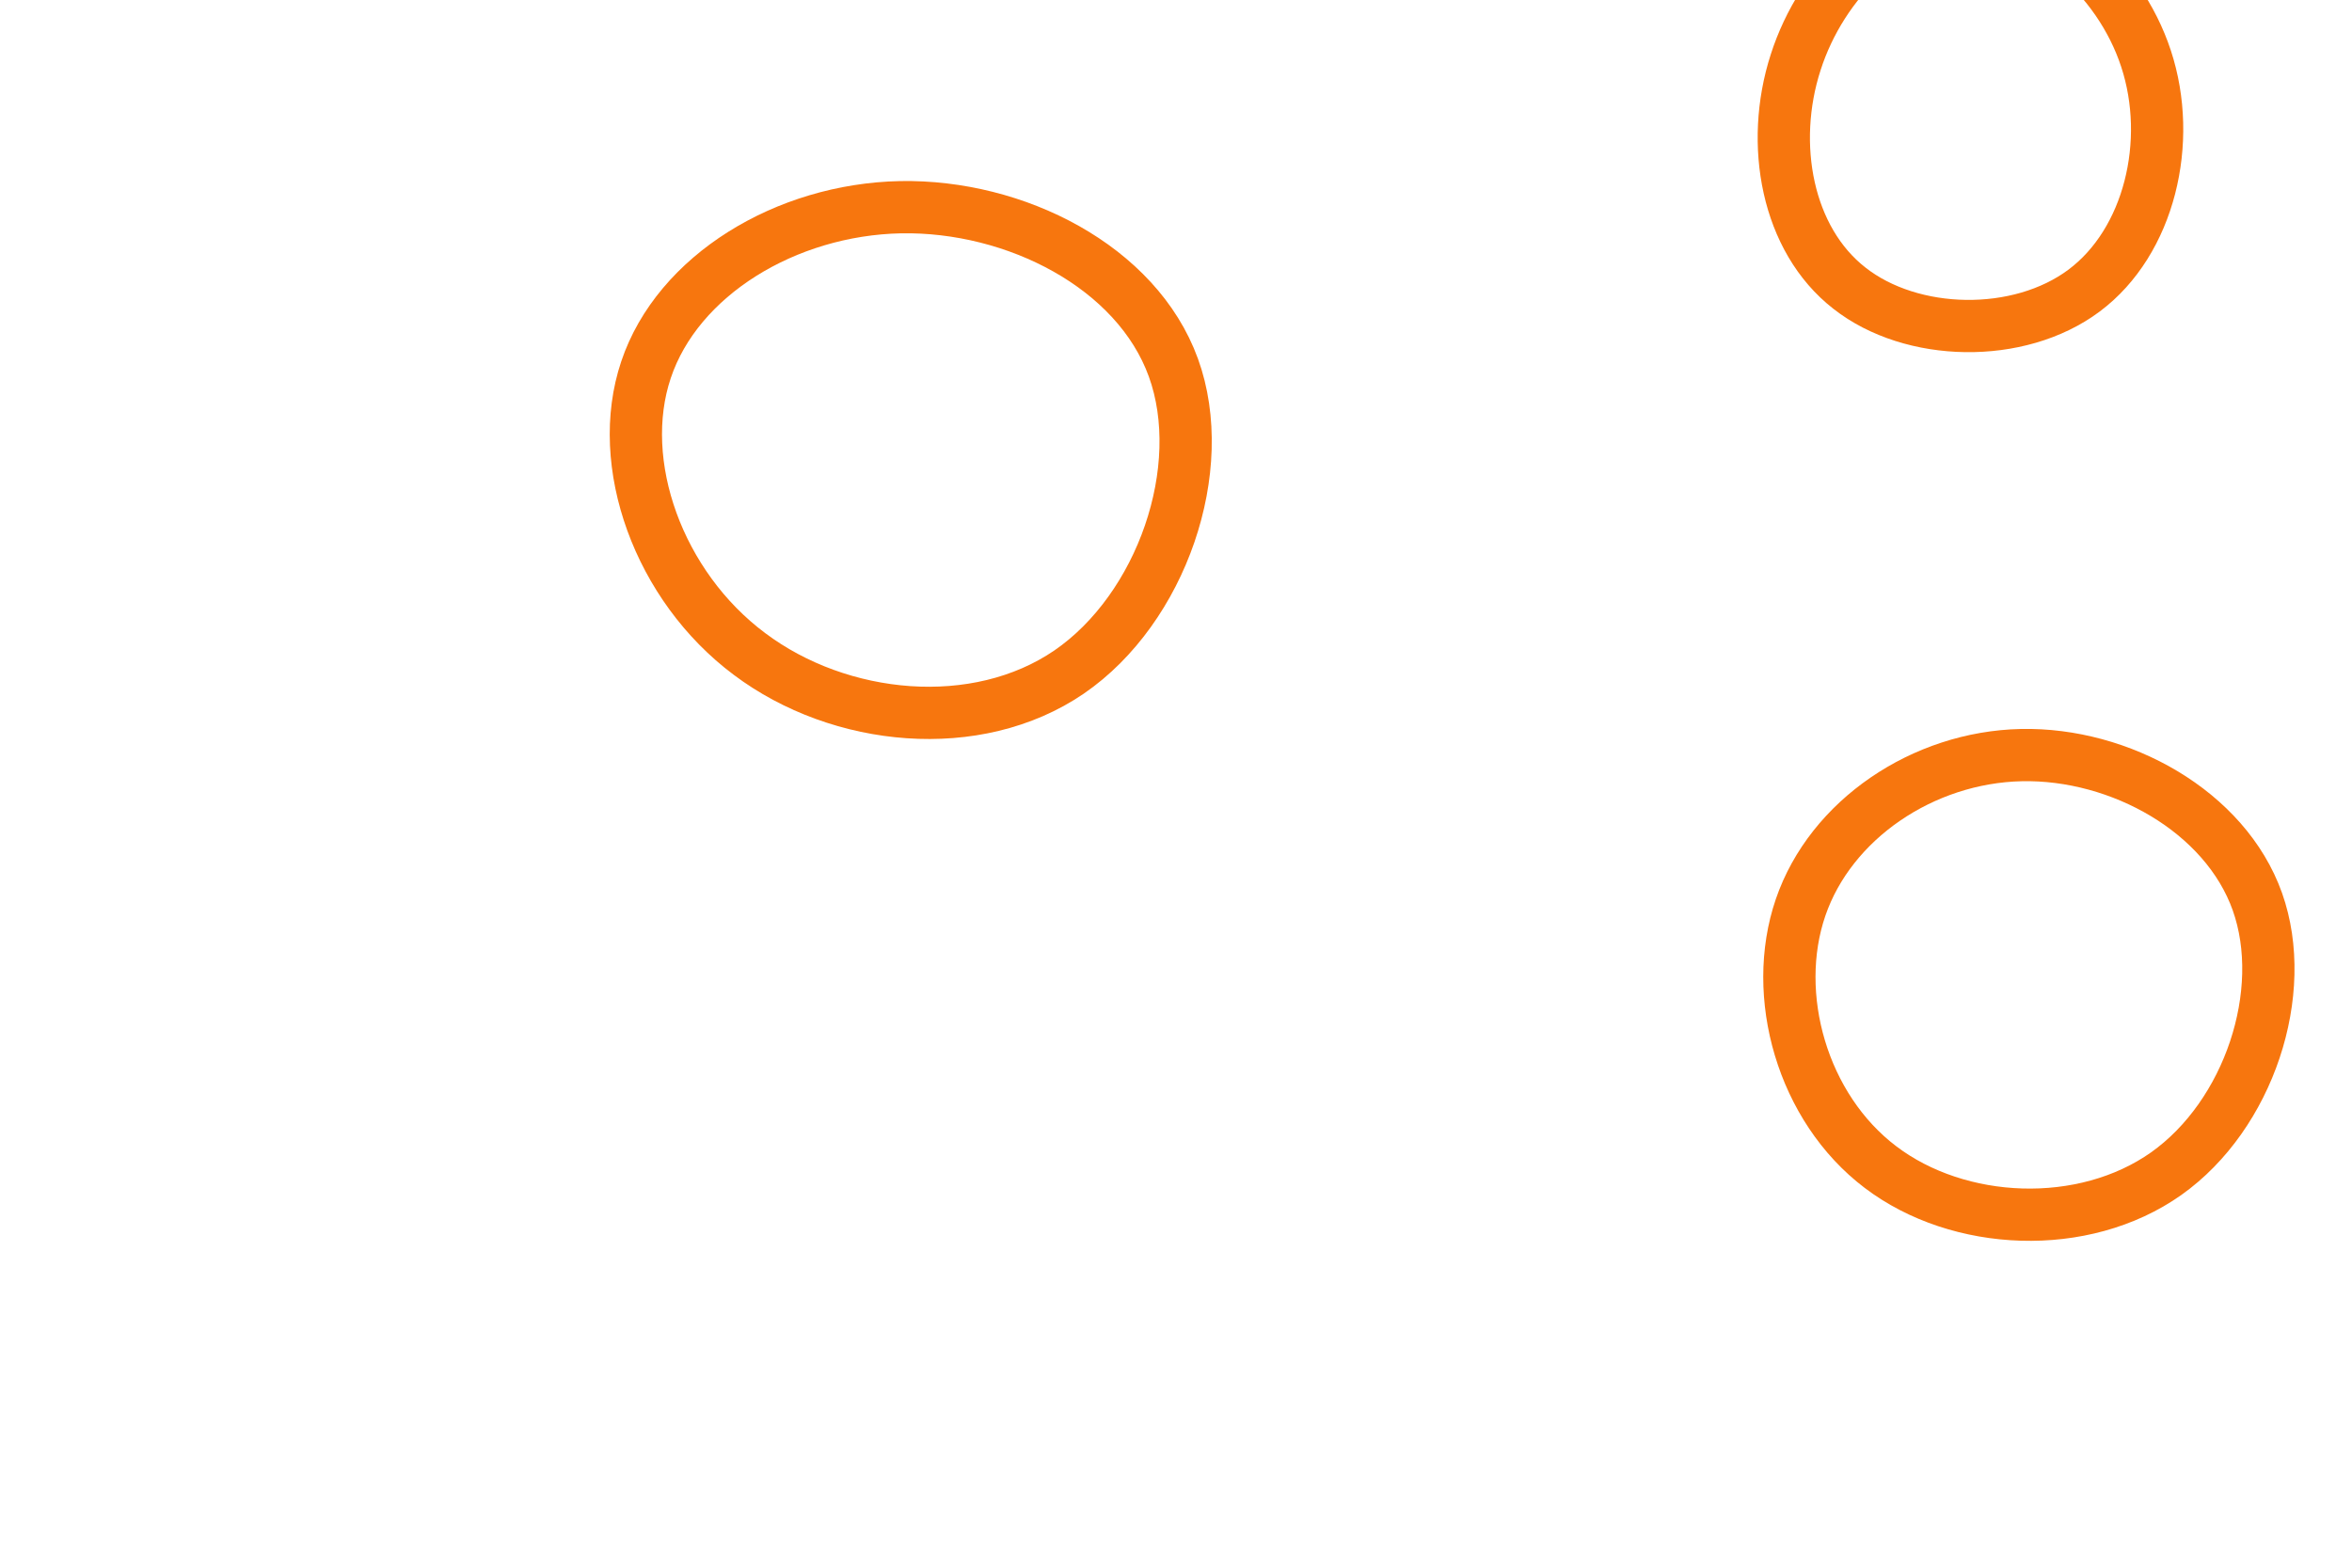 <svg id="visual" viewBox="0 0 900 600" width="900" height="600" xmlns="http://www.w3.org/2000/svg" xmlns:xlink="http://www.w3.org/1999/xlink" version="1.1"><rect width="900" height="600" fill="#fff"></rect><g><g transform="translate(342 171)"><path d="M107 -30.3C121 8.3 102.5 61.9 67.1 86.2C31.7 110.4 -20.6 105.3 -55.2 79.3C-89.9 53.4 -106.9 6.5 -94.8 -29.5C-82.7 -65.6 -41.3 -90.8 2.6 -91.7C46.5 -92.5 93 -68.9 107 -30.3Z" stroke="#F7760E" fill="none" stroke-width="20"></path></g><g transform="translate(771 372)"><path d="M92.8 -26.9C105.1 7.8 89.5 54.8 57.9 77.2C26.2 99.6 -21.5 97.4 -51.4 74.7C-81.4 52 -93.5 8.9 -82 -24.7C-70.5 -58.3 -35.2 -82.2 2.5 -83C40.2 -83.8 80.5 -61.5 92.8 -26.9Z" stroke="#F7760E" fill="none" stroke-width="20"></path></g><g transform="translate(751 45)"><path d="M70.2 -22.5C80.6 9.2 71.5 47.5 46.5 66.2C21.5 84.9 -19.5 84 -43.3 65.3C-67.2 46.7 -74 10.2 -63.9 -21.1C-53.9 -52.4 -26.9 -78.5 1.5 -79C29.9 -79.5 59.8 -54.3 70.2 -22.5Z" stroke="#F7760E" fill="none" stroke-width="20"></path></g></g></svg>
